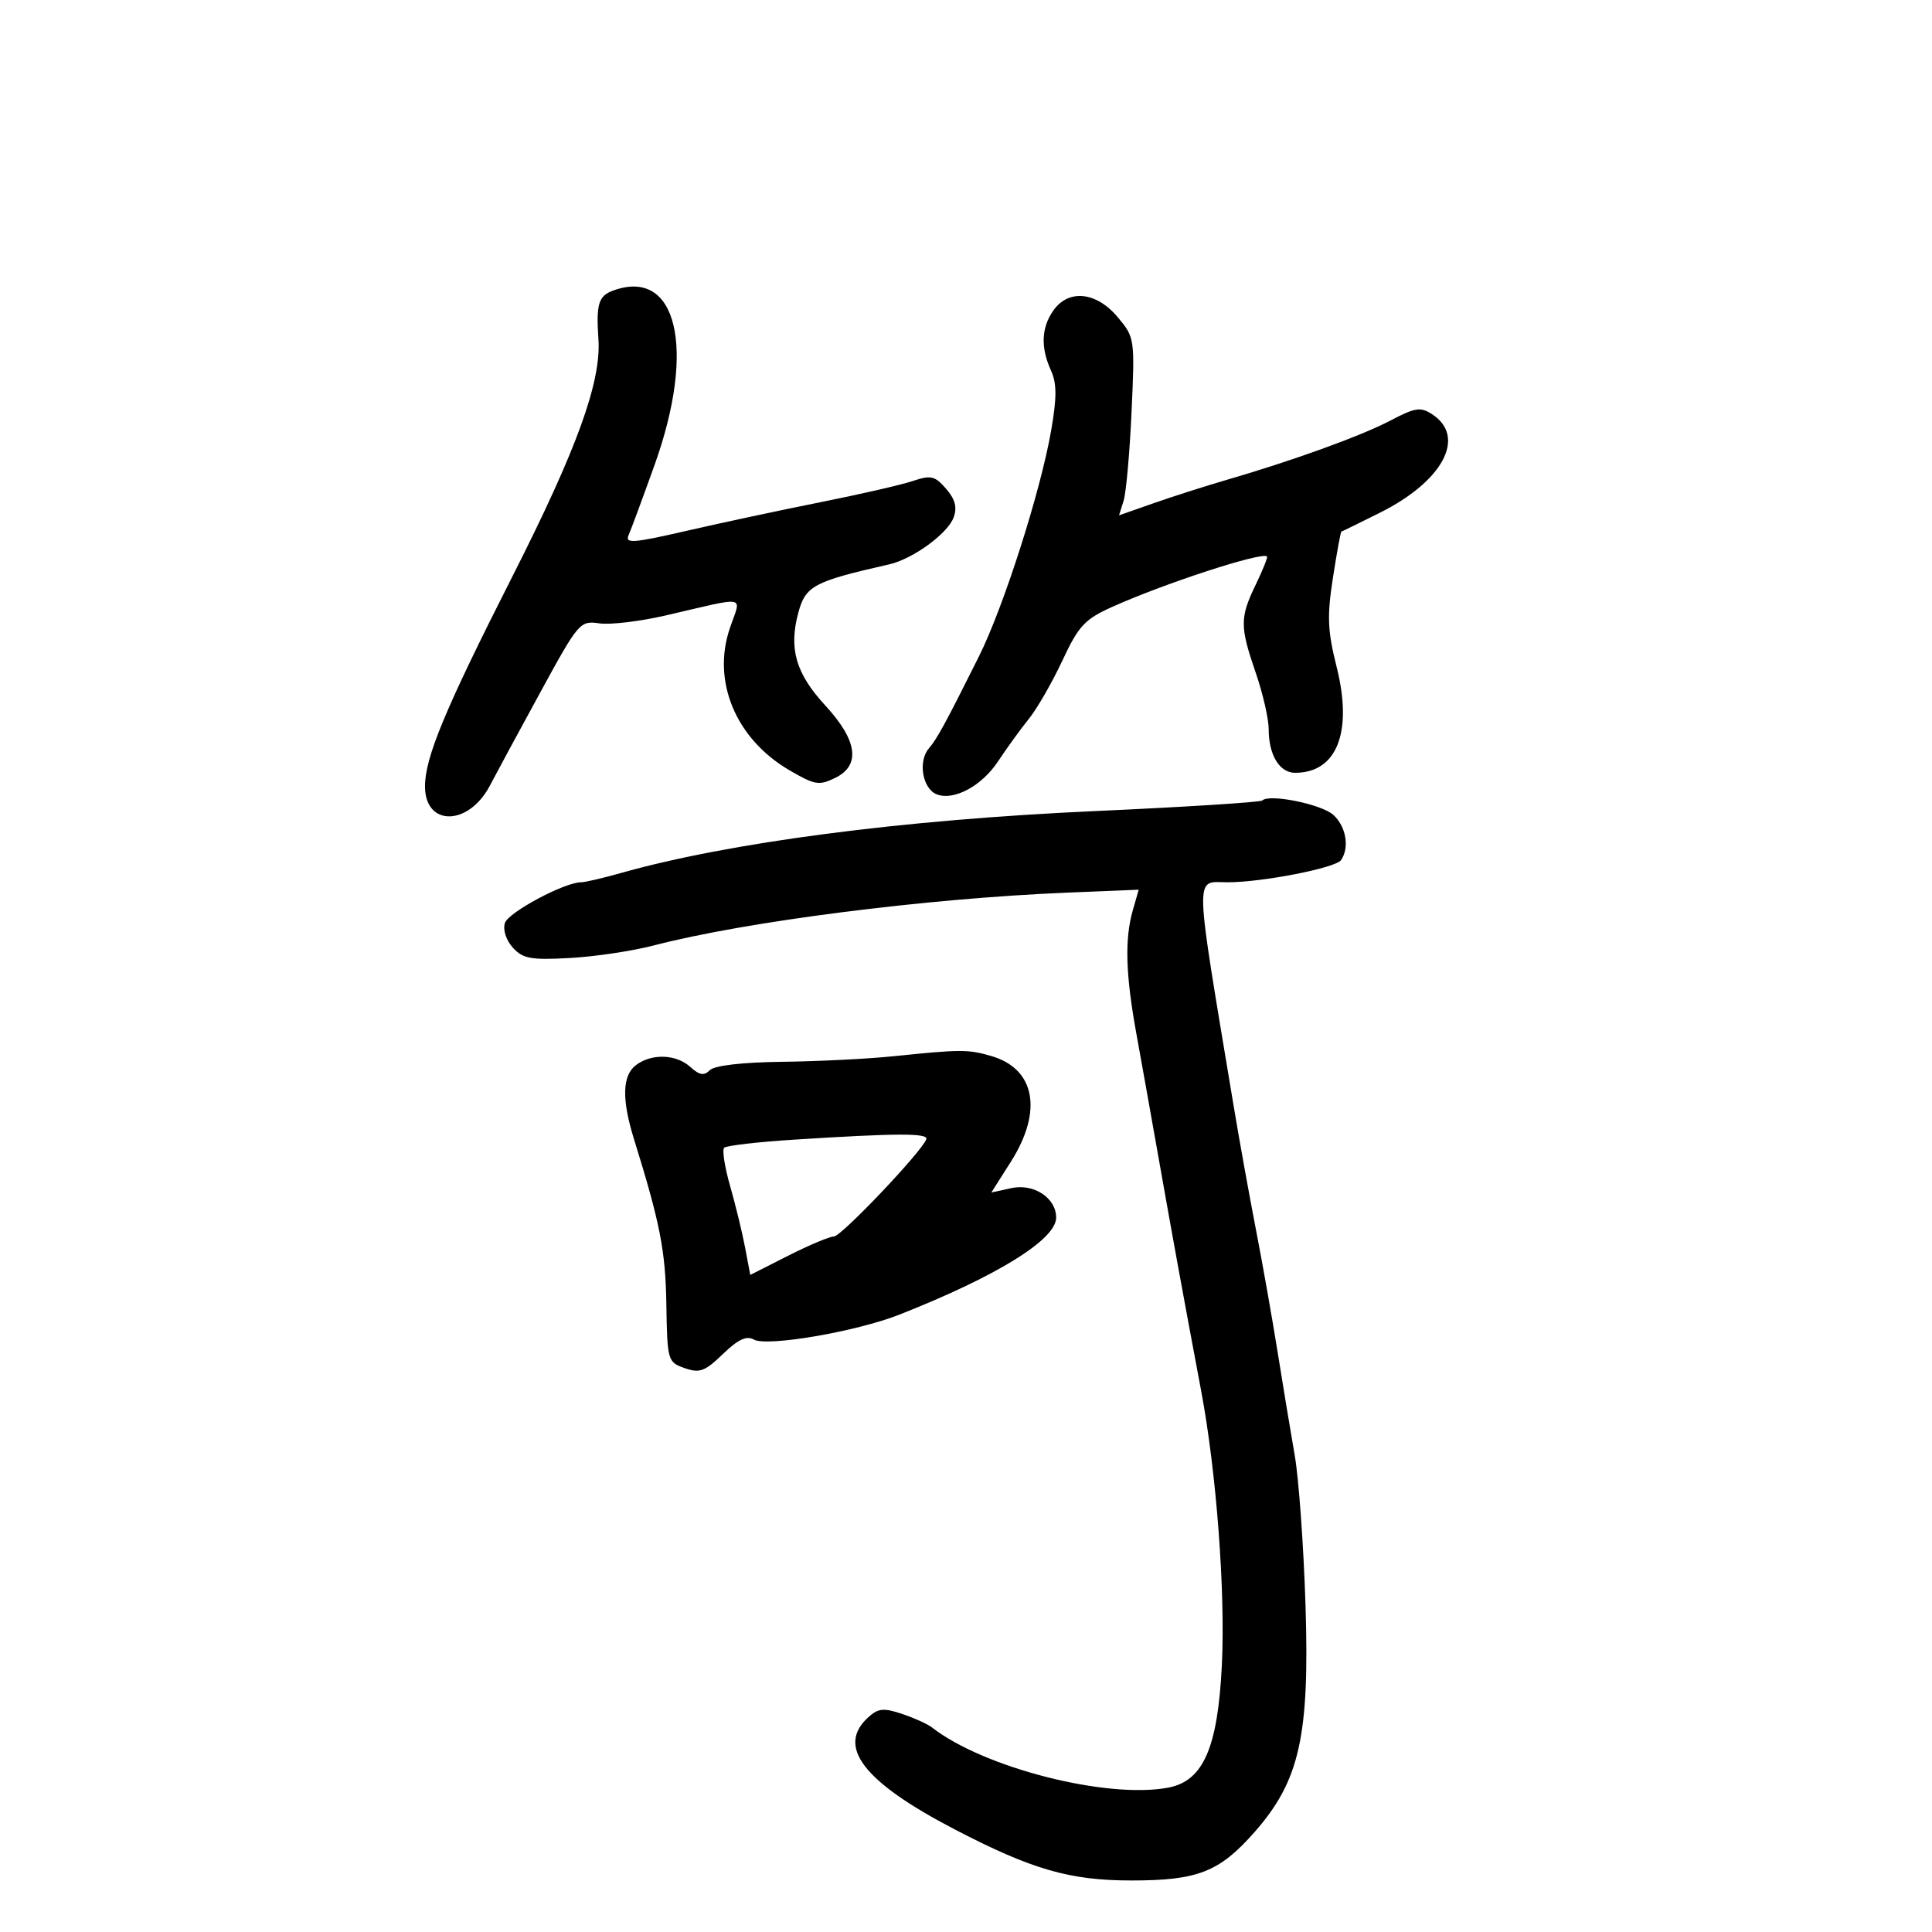 <svg xmlns="http://www.w3.org/2000/svg" width="300" height="300" viewBox="0 0 300 300" version="1.1">
	<path d="M 95.159 45.137 C 92.933 45.960, 92.556 47.230, 92.923 52.664 C 93.371 59.301, 89.585 69.745, 79.569 89.500 C 69.080 110.187, 65.987 117.623, 65.995 122.128 C 66.007 128.374, 72.764 128.288, 76.063 122 C 77.072 120.075, 80.619 113.515, 83.944 107.422 C 89.833 96.631, 90.068 96.356, 93.050 96.794 C 94.734 97.041, 99.349 96.495, 103.306 95.581 C 116.362 92.564, 115.110 92.319, 113.333 97.538 C 110.521 105.788, 114.247 114.716, 122.527 119.569 C 126.524 121.911, 127.178 122.021, 129.712 120.779 C 133.680 118.835, 133.145 114.966, 128.161 109.559 C 123.574 104.582, 122.454 100.742, 123.960 95.149 C 125.086 90.966, 126.360 90.288, 138.059 87.637 C 141.755 86.800, 147.171 82.854, 148.088 80.331 C 148.651 78.781, 148.314 77.515, 146.906 75.892 C 145.170 73.890, 144.556 73.748, 141.718 74.696 C 139.948 75.287, 133.550 76.757, 127.500 77.962 C 121.450 79.168, 112.094 81.167, 106.709 82.406 C 98.244 84.352, 97.012 84.443, 97.614 83.079 C 97.998 82.210, 99.816 77.295, 101.656 72.156 C 108.139 54.042, 105.113 41.455, 95.159 45.137 M 163.557 48.223 C 161.694 50.881, 161.573 53.969, 163.192 57.522 C 164.106 59.528, 164.114 61.694, 163.228 66.819 C 161.599 76.238, 155.841 94.257, 152.008 101.929 C 146.823 112.311, 145.498 114.745, 144.236 116.210 C 142.509 118.214, 143.246 122.497, 145.463 123.348 C 148.126 124.370, 152.451 122.043, 154.968 118.235 C 156.325 116.181, 158.479 113.208, 159.754 111.629 C 161.030 110.051, 163.371 105.985, 164.956 102.594 C 167.486 97.182, 168.427 96.164, 172.669 94.253 C 180.795 90.591, 195.977 85.644, 196.742 86.408 C 196.876 86.543, 196.089 88.509, 194.993 90.778 C 192.511 95.915, 192.512 97.268, 195 104.500 C 196.100 107.697, 197 111.622, 197 113.222 C 197 117.227, 198.678 120, 201.101 120 C 207.604 120, 210.088 113.671, 207.552 103.561 C 206.141 97.933, 206.048 95.699, 206.976 89.717 C 207.585 85.794, 208.177 82.565, 208.291 82.542 C 208.406 82.519, 211.099 81.201, 214.275 79.614 C 224.072 74.719, 227.732 67.860, 222.418 64.353 C 220.591 63.147, 219.796 63.263, 215.918 65.295 C 211.335 67.696, 200.873 71.488, 190.500 74.507 C 187.200 75.468, 182.084 77.102, 179.130 78.139 L 173.761 80.024 174.472 77.762 C 174.863 76.518, 175.419 70.309, 175.707 63.964 C 176.226 52.543, 176.204 52.396, 173.527 49.214 C 170.223 45.288, 165.912 44.859, 163.557 48.223 M 196 124.301 C 195.725 124.571, 184.025 125.311, 170 125.945 C 140.095 127.297, 113.234 130.808, 96.412 135.562 C 93.614 136.353, 90.836 137, 90.240 137 C 87.660 137, 78.931 141.661, 78.401 143.322 C 78.065 144.375, 78.583 145.986, 79.629 147.143 C 81.187 148.864, 82.418 149.089, 88.470 148.760 C 92.336 148.550, 98.200 147.674, 101.500 146.814 C 115.783 143.092, 143.753 139.516, 165.659 138.610 L 176.818 138.149 175.909 141.318 C 174.621 145.807, 174.777 151.281, 176.453 160.500 C 177.253 164.900, 178.862 173.900, 180.029 180.500 C 182.197 192.763, 183.698 200.973, 186.520 216 C 188.890 228.622, 190.290 247.178, 189.730 258.560 C 189.097 271.422, 186.843 276.564, 181.388 277.587 C 171.859 279.375, 152.740 274.498, 144.704 268.230 C 144.042 267.713, 141.963 266.772, 140.085 266.140 C 137.216 265.173, 136.376 265.255, 134.835 266.649 C 129.819 271.189, 134.054 276.683, 148.268 284.079 C 160.233 290.303, 166.105 292, 175.689 292 C 185.995 292, 189.353 290.679, 194.816 284.472 C 201.811 276.525, 203.371 269.552, 202.716 249.158 C 202.422 239.996, 201.671 229.575, 201.047 226 C 200.423 222.425, 199.231 215.225, 198.396 210 C 197.562 204.775, 196.049 196.225, 195.034 191 C 194.018 185.775, 192.476 177.225, 191.606 172 C 185.367 134.521, 185.436 137, 190.635 137 C 196.016 137, 207.390 134.776, 208.235 133.559 C 209.582 131.618, 209.022 128.330, 207.041 126.537 C 205.198 124.869, 197.091 123.227, 196 124.301 M 138.500 164.033 C 134.650 164.428, 126.978 164.807, 121.450 164.876 C 115.238 164.953, 110.951 165.449, 110.224 166.176 C 109.322 167.078, 108.615 166.962, 107.195 165.676 C 104.988 163.679, 101.176 163.551, 98.750 165.392 C 96.623 167.006, 96.524 170.698, 98.440 176.866 C 102.501 189.937, 103.335 194.186, 103.471 202.497 C 103.616 211.309, 103.675 211.513, 106.312 212.441 C 108.635 213.258, 109.451 212.958, 112.252 210.254 C 114.625 207.965, 115.923 207.361, 117.072 208.011 C 119.086 209.150, 132.968 206.772, 139.629 204.146 C 154.825 198.157, 164 192.479, 164 189.066 C 164 186.012, 160.519 183.727, 157.034 184.492 L 153.934 185.173 156.967 180.391 C 161.980 172.487, 160.744 165.934, 153.869 163.962 C 150.264 162.929, 149.214 162.933, 138.500 164.033 M 123.274 176.966 C 117.649 177.325, 112.776 177.890, 112.445 178.222 C 112.114 178.553, 112.531 181.226, 113.372 184.162 C 114.213 187.098, 115.261 191.406, 115.701 193.734 L 116.500 197.969 122.391 194.984 C 125.631 193.343, 128.826 192, 129.492 192 C 130.632 192, 143.116 178.863, 143.833 176.908 C 144.193 175.929, 139.312 175.943, 123.274 176.966" stroke="none" fill="black" fill-rule="evenodd"/>
</svg>